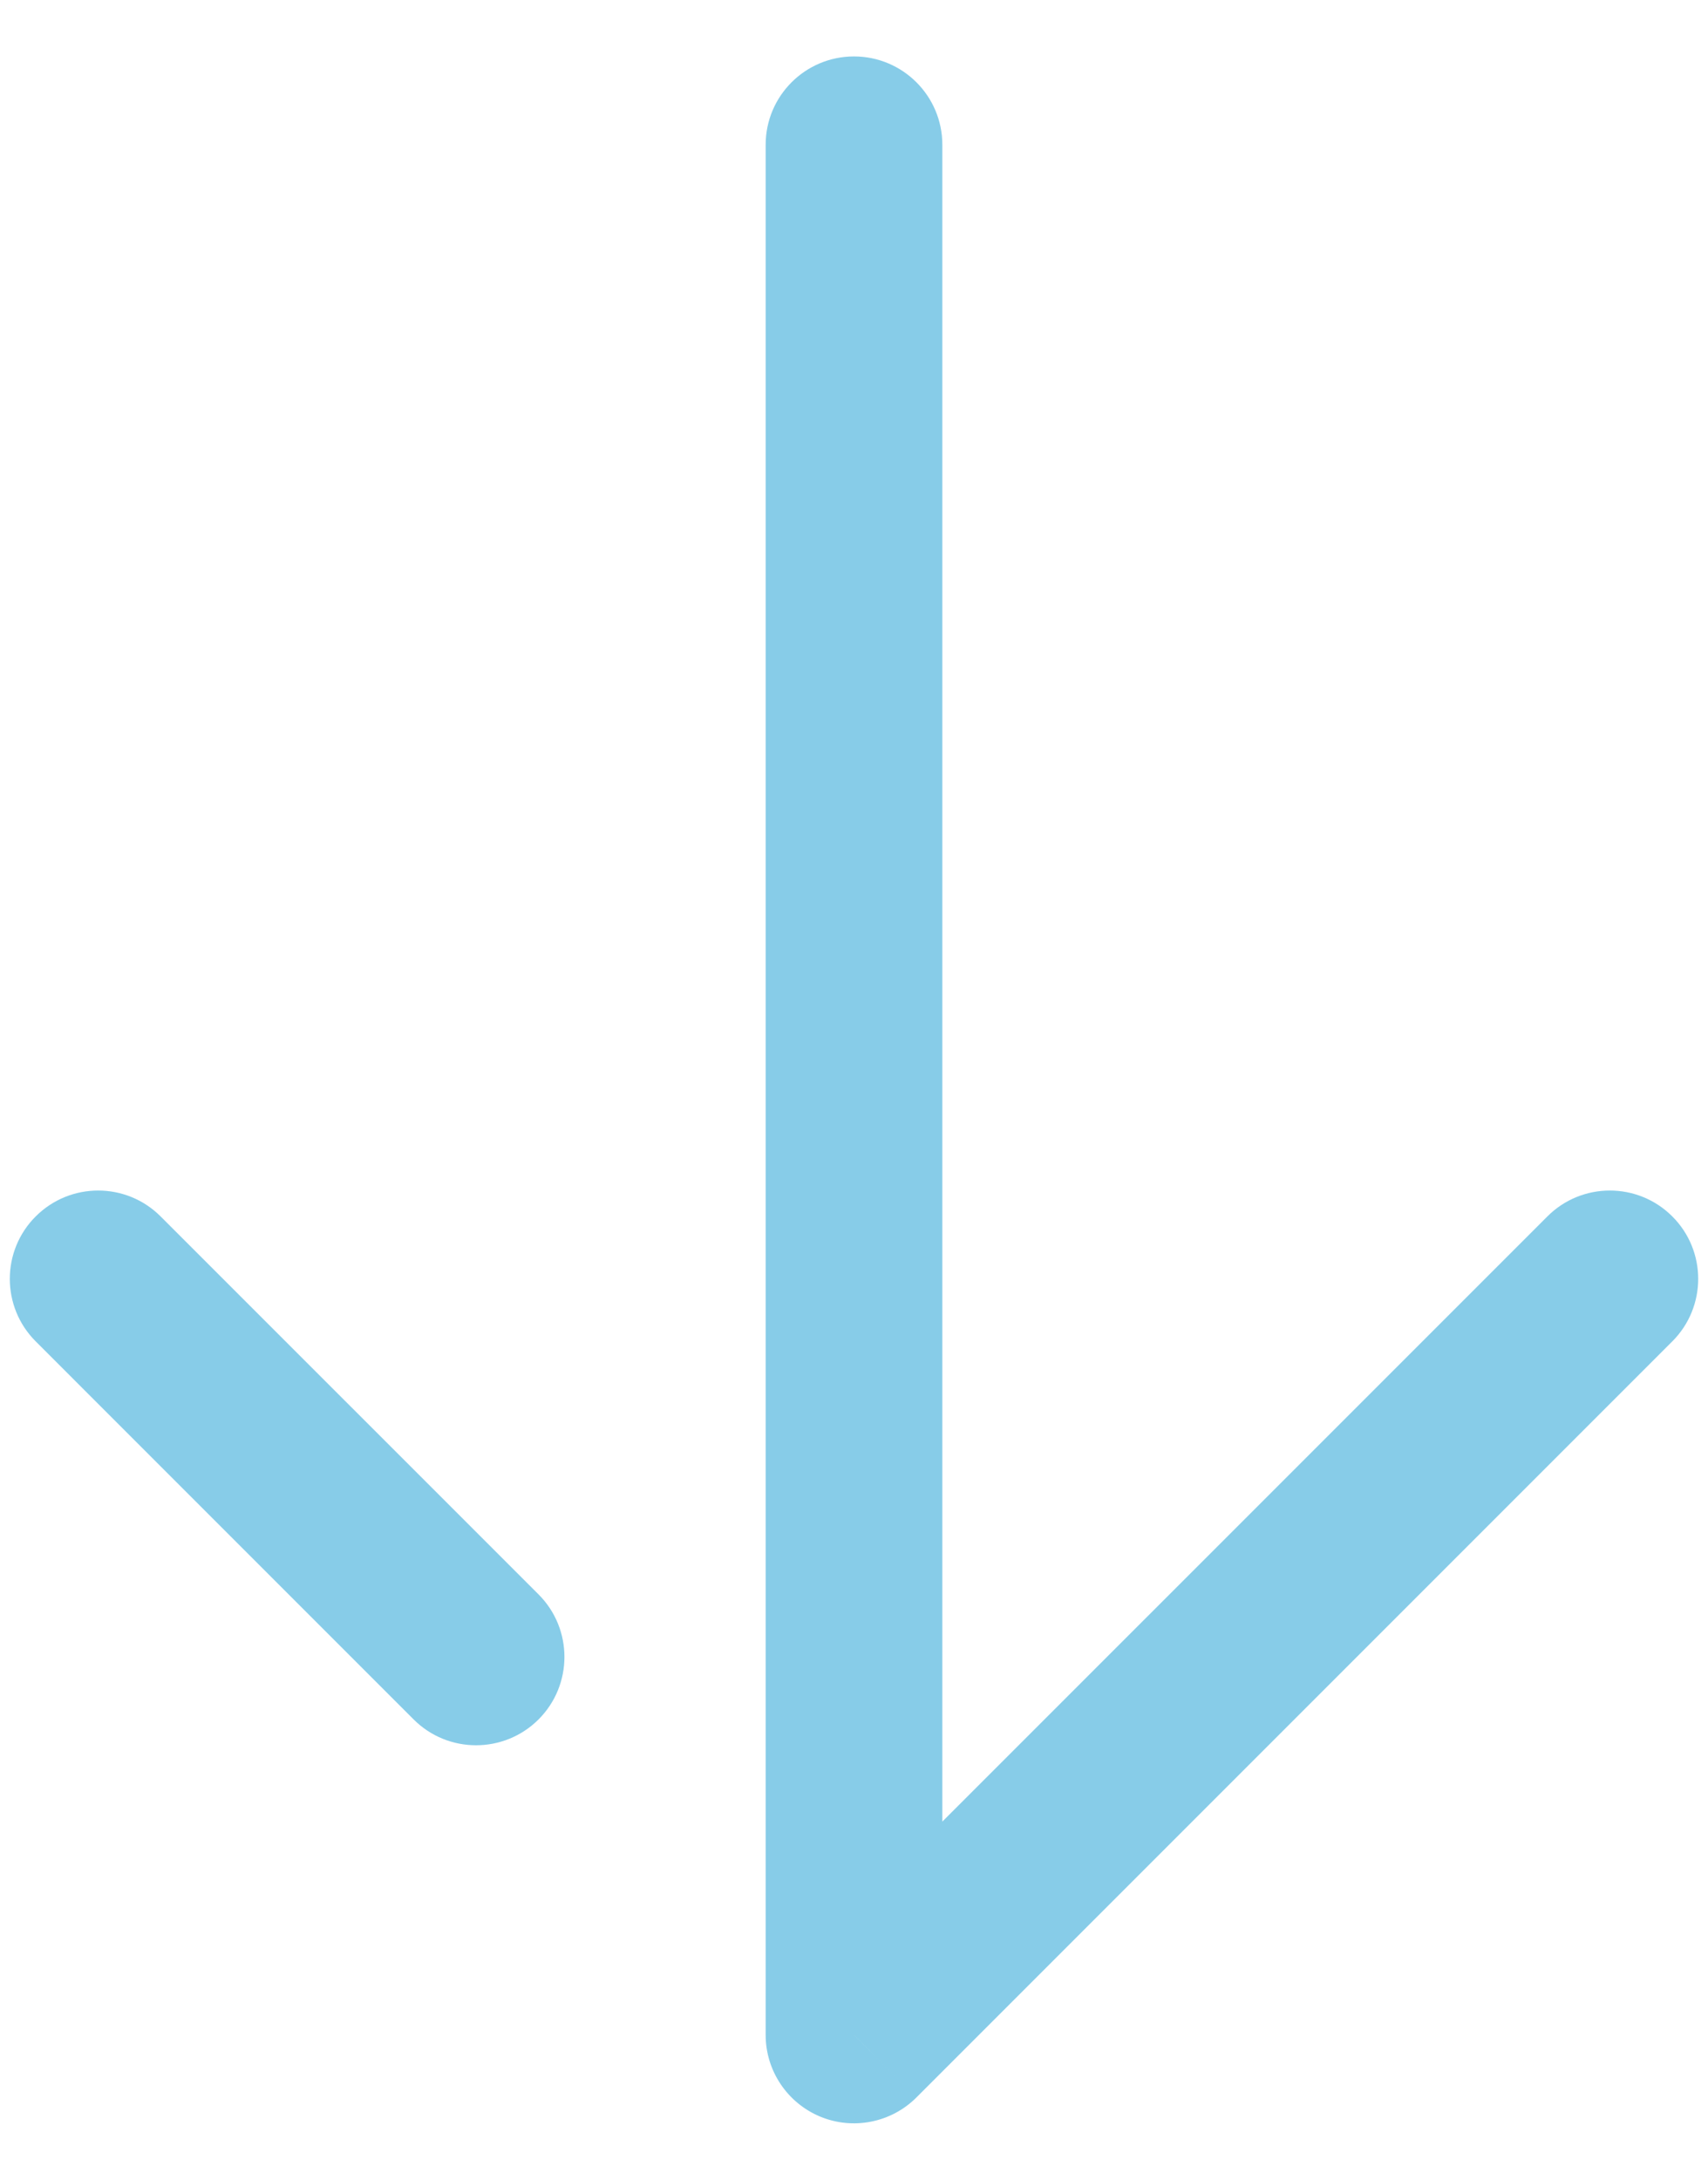 <svg width="29" height="37" viewBox="0 0 29 37" fill="none" xmlns="http://www.w3.org/2000/svg">
<path d="M14.5 34.542L13 34.542C13 35.148 13.366 35.695 13.926 35.928C14.486 36.16 15.132 36.031 15.561 35.602L14.5 34.542ZM16 2.458C16 1.63 15.328 0.958 14.5 0.958C13.672 0.958 13 1.63 13 2.458L16 2.458ZM7.023 29.186C7.608 29.771 8.558 29.771 9.144 29.186C9.73 28.6 9.73 27.65 9.144 27.064L7.023 29.186ZM2.727 20.648C2.142 20.062 1.192 20.062 0.606 20.648C0.02 21.233 0.02 22.183 0.606 22.769L2.727 20.648ZM28.394 22.769C28.98 22.183 28.98 21.233 28.394 20.648C27.808 20.062 26.858 20.062 26.273 20.648L28.394 22.769ZM16 34.542L16 2.458L13 2.458L13 34.542L16 34.542ZM9.144 27.064L2.727 20.648L0.606 22.769L7.023 29.186L9.144 27.064ZM26.273 20.648L13.439 33.481L15.561 35.602L28.394 22.769L26.273 20.648Z" fill="#87CCE8"/>
</svg>
